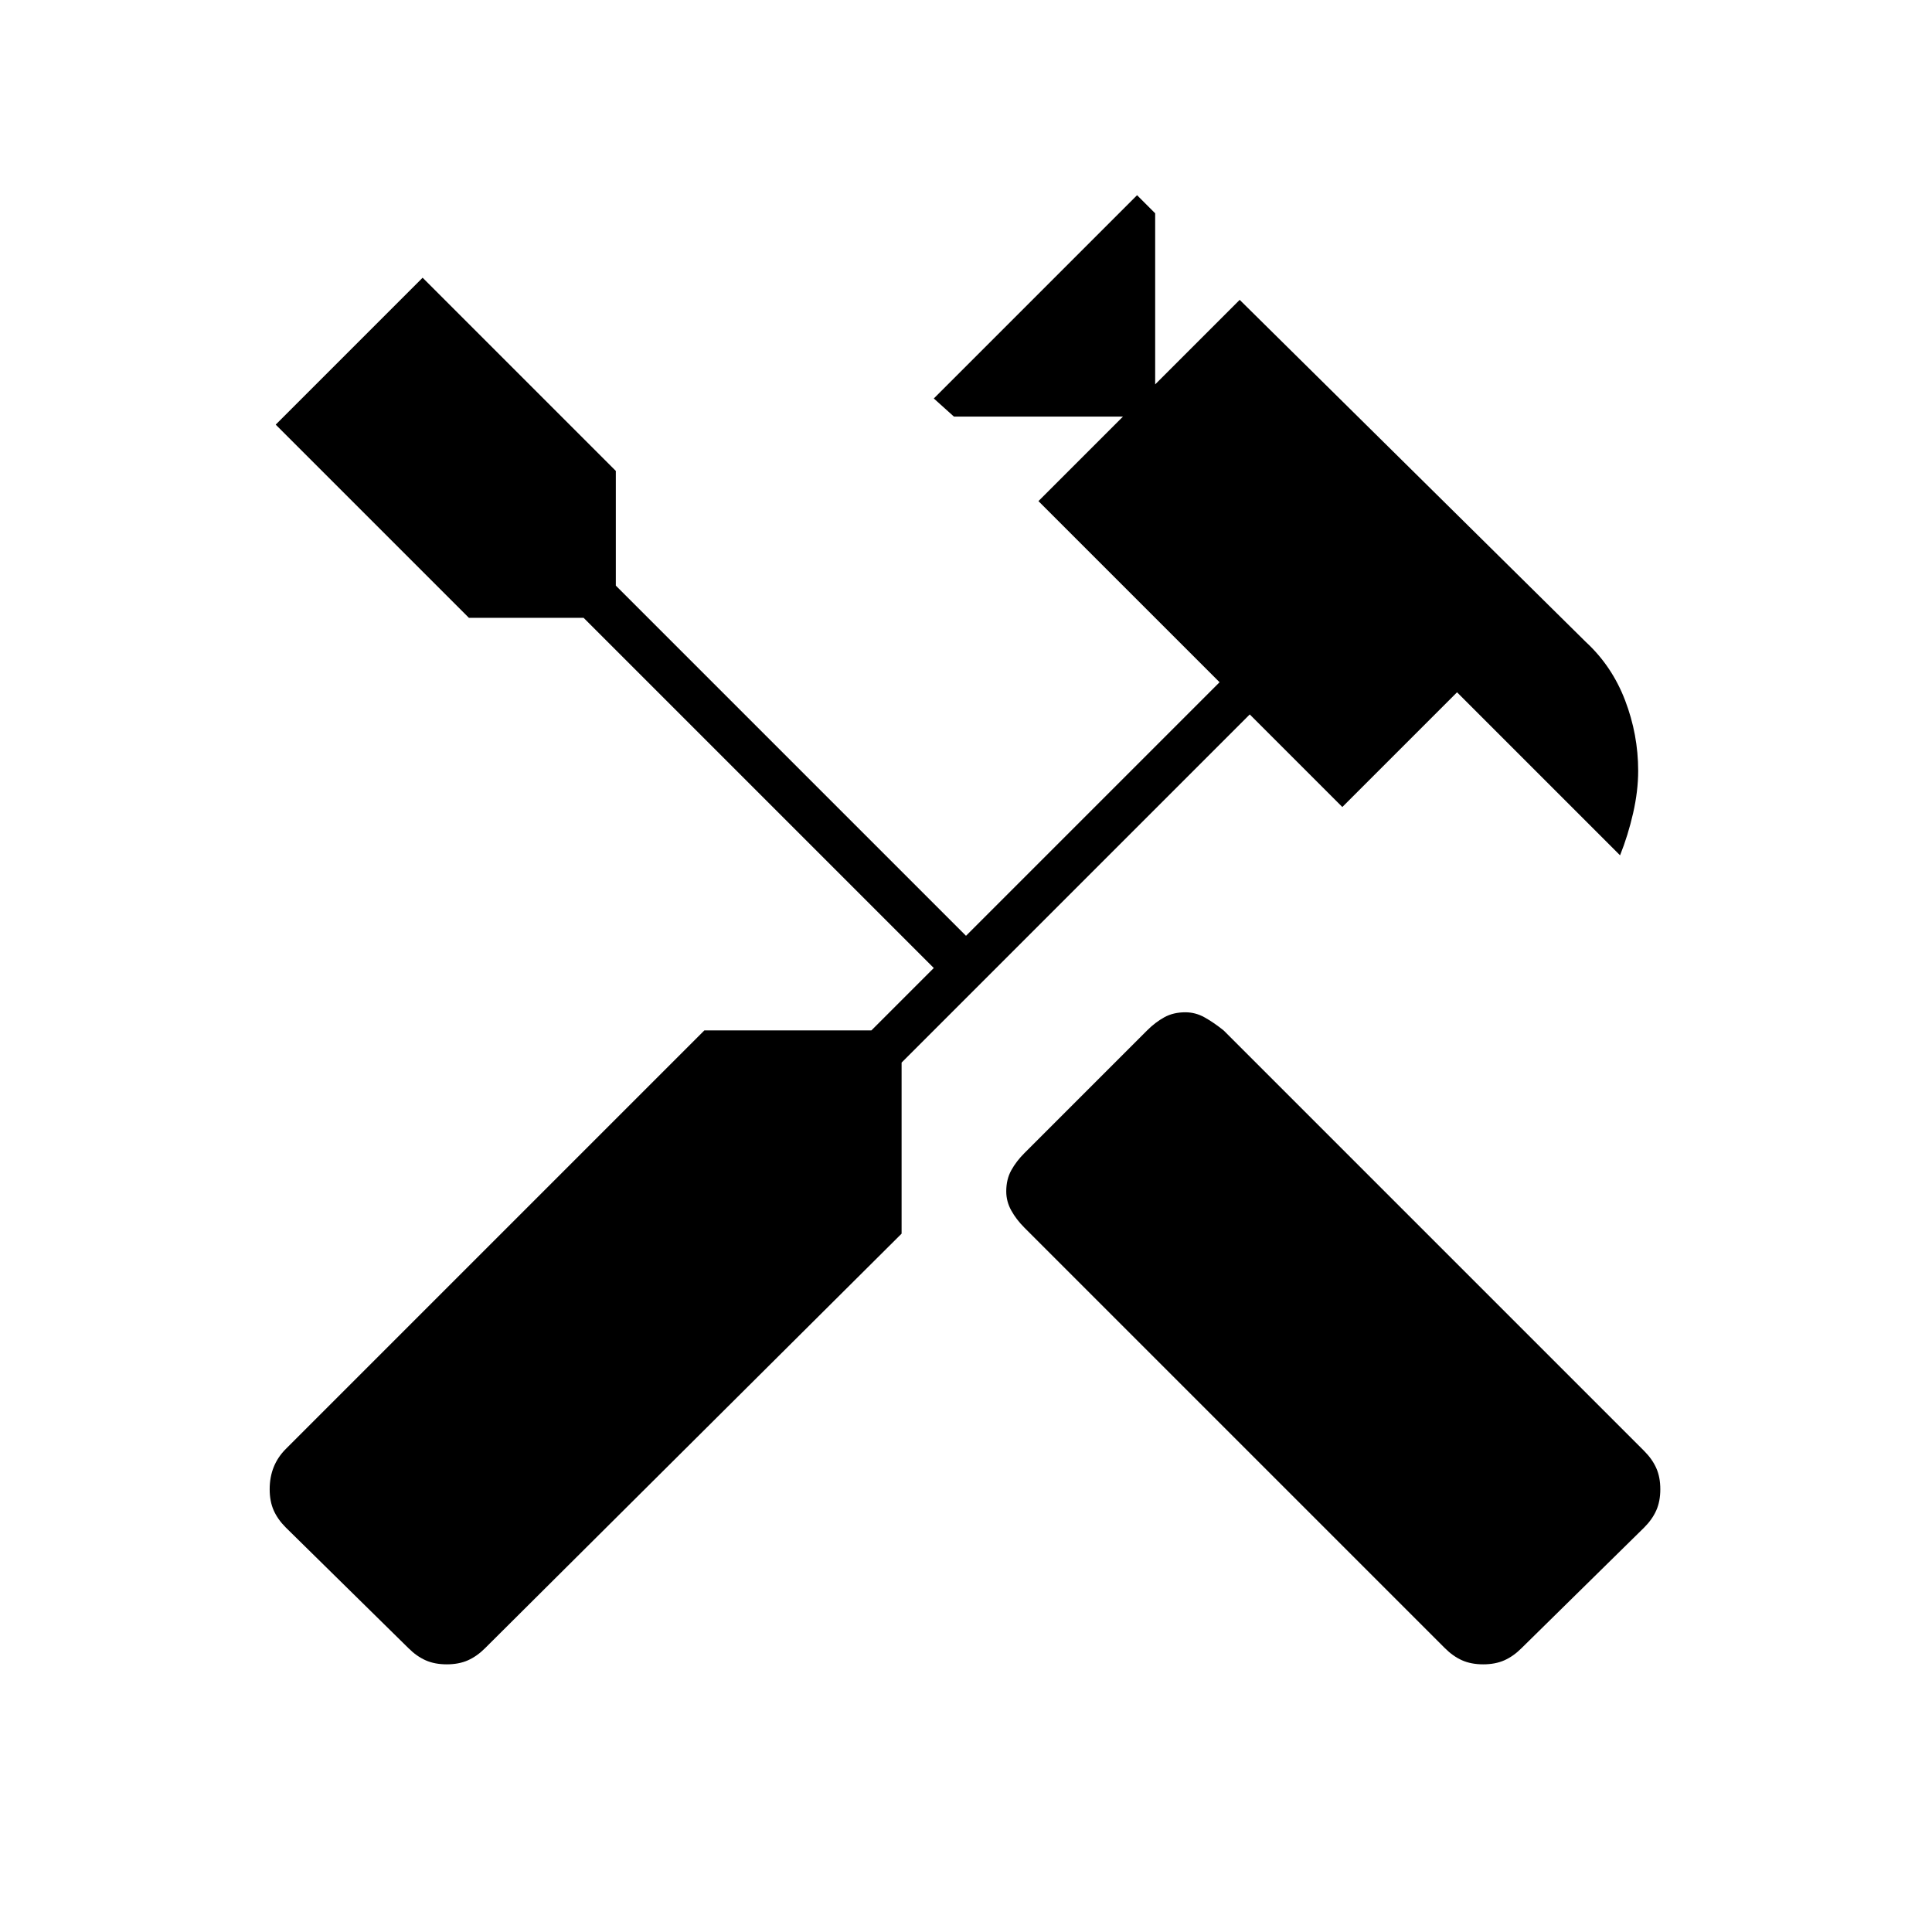 <svg xmlns="http://www.w3.org/2000/svg" width="48" height="48" viewBox="0 96 960 960"><path d="M737 923q-6 0-10.5-2t-8.5-6L509 706q-4-4-6.5-8.5T500 688q0-6 2.5-10.5t6.5-8.5l61-61q4-4 8.5-6.5T589 599q5 0 9.5 2.5t9.5 6.5l209 209q4 4 6 8.5t2 10.5q0 6-2 10.5t-6 8.5l-61 60q-4 4-8.5 6t-10.5 2Zm-515 0q-6 0-10.5-2t-8.5-6l-61-60q-4-4-6-8.5t-2-10.5q0-6 2-11t6-9l208-208h83l31-31-174-174h-57l-96-96 73-73 96 96v57l174 174 126-126-90-90 42-42h-84l-10-9 101-101 9 9v85l42-42 172 170q13 12 19.5 29t6.5 35q0 10-2.5 21t-6.5 21l-81-81-57 57-46-46-173 173v85L241 915q-4 4-8.5 6t-10.5 2Z"/></svg>